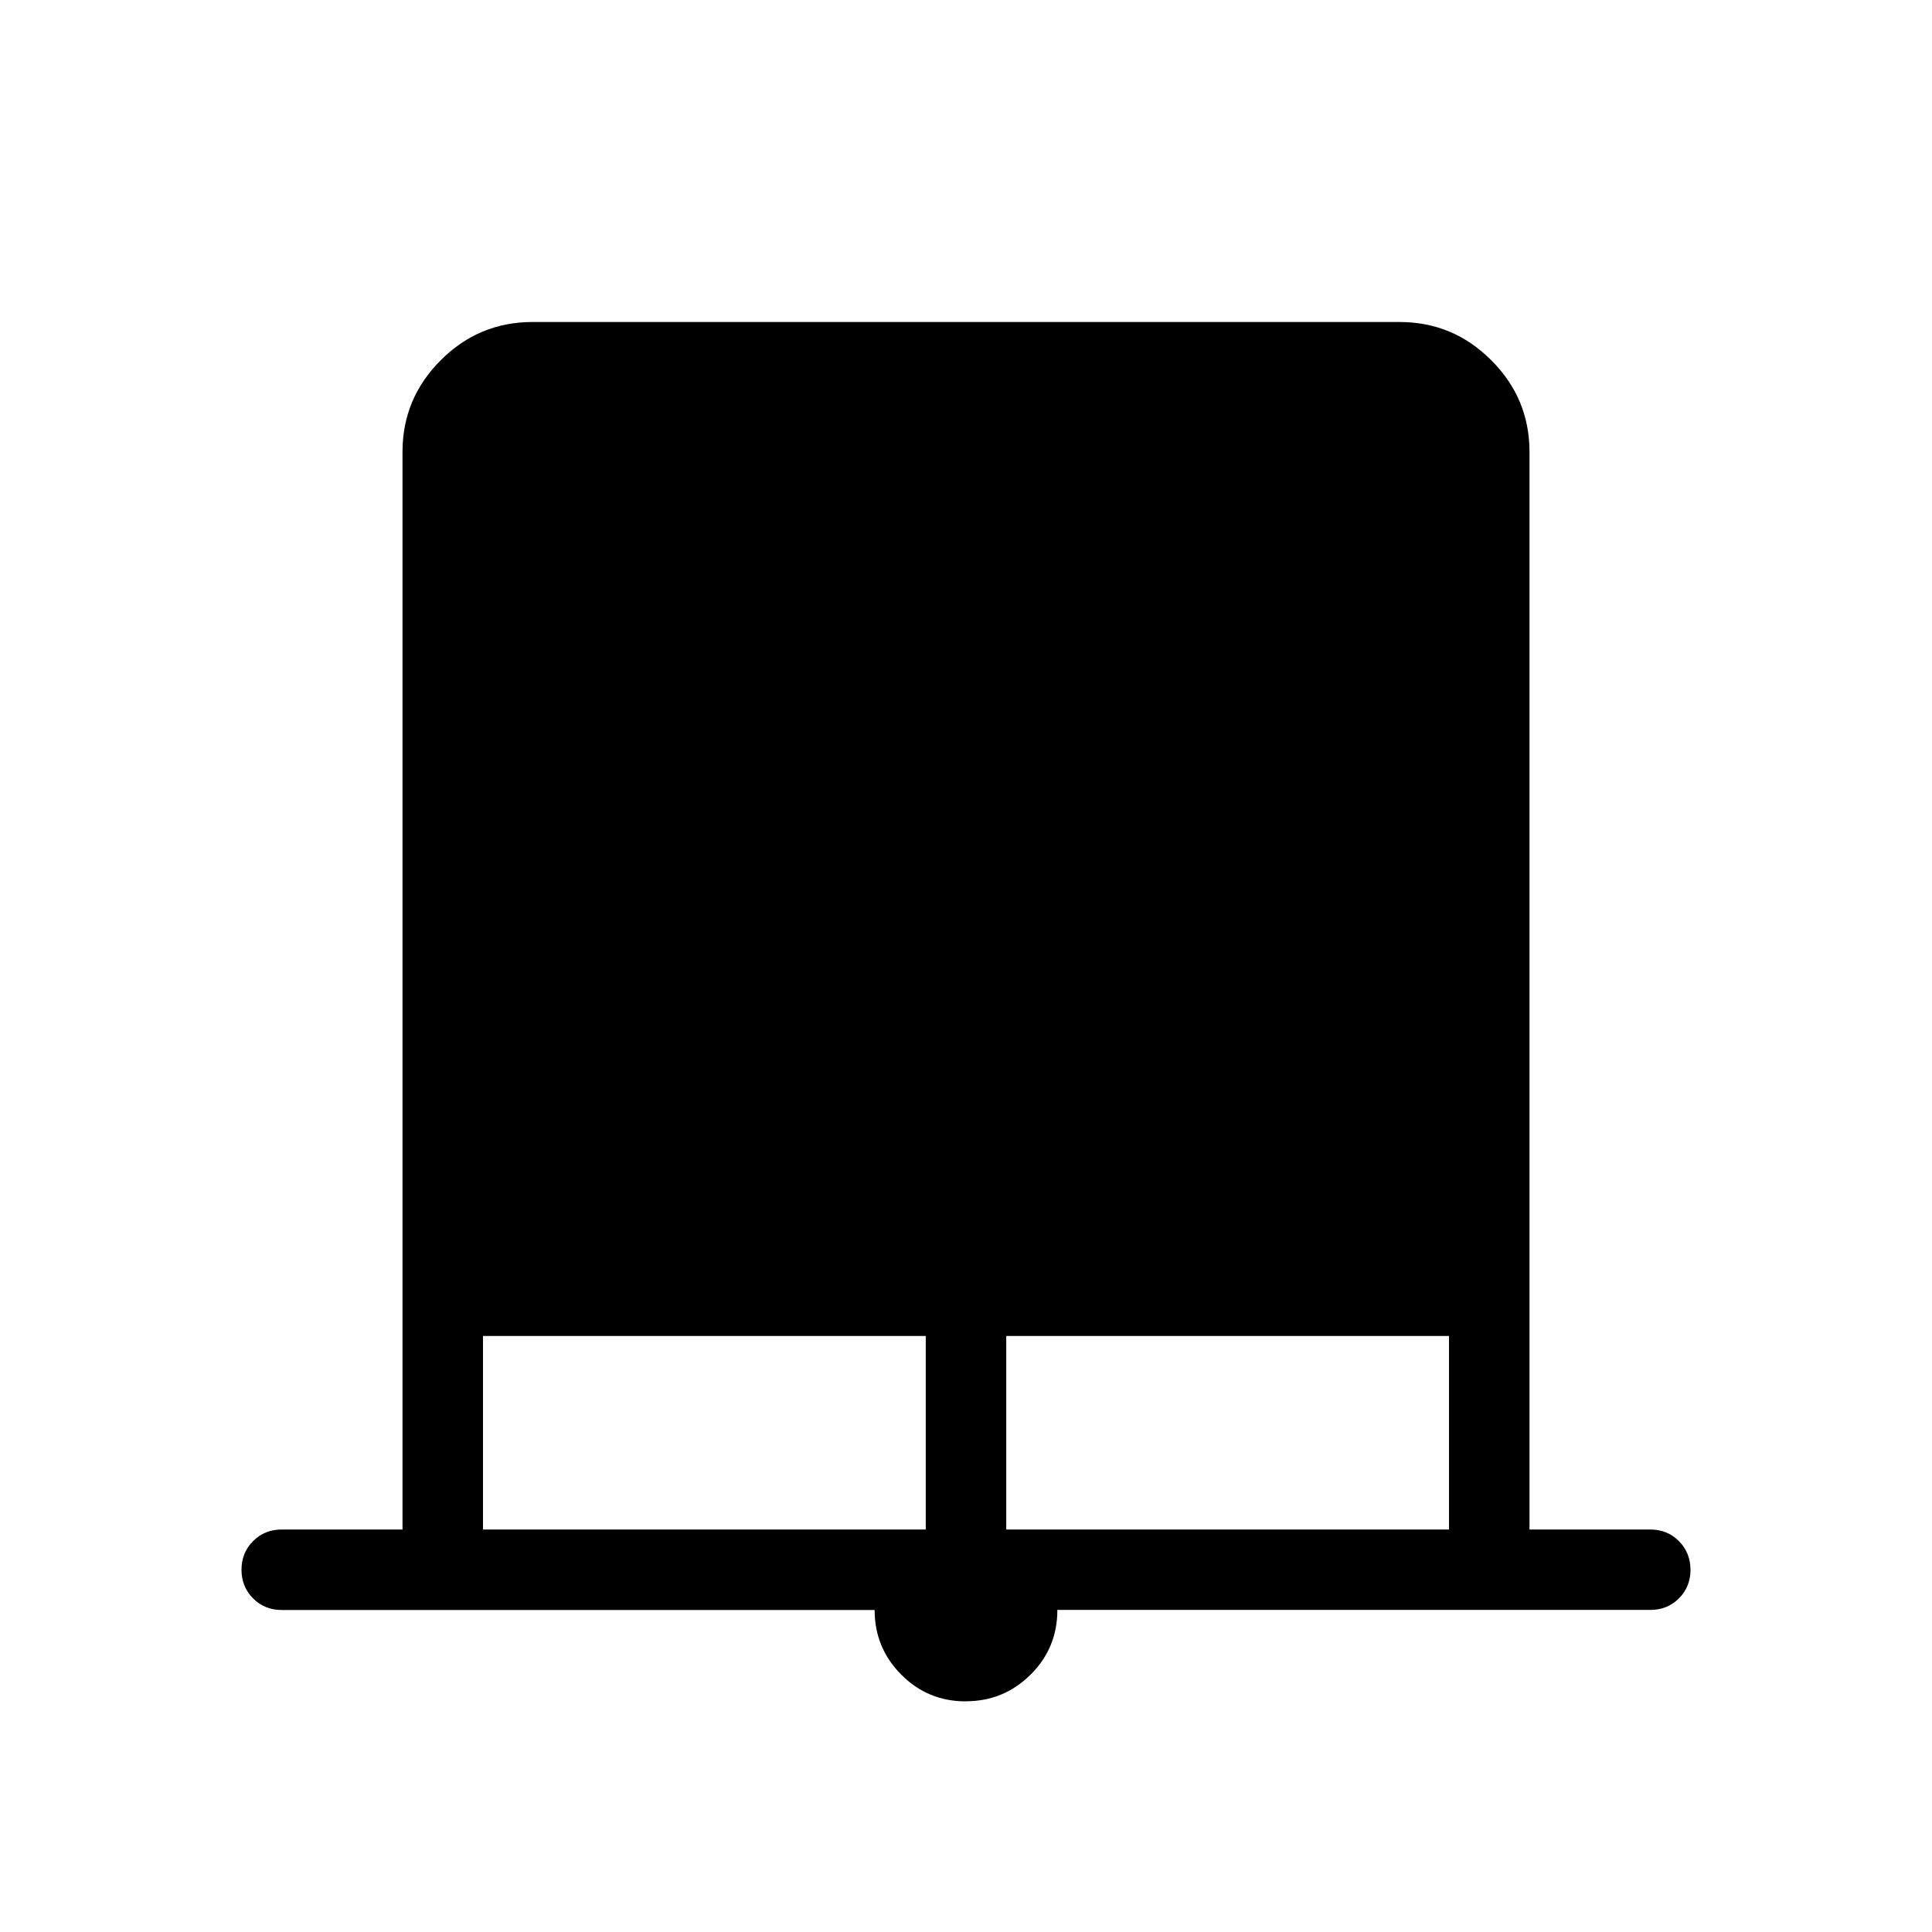 <svg xmlns="http://www.w3.org/2000/svg" width="1em" height="1em" viewBox="0 0 24 24"><path fill="currentColor" d="M11.997 21.135q-.472 0-.802-.333q-.33-.332-.33-.802H3.5q-.213 0-.356-.144Q3 19.712 3 19.5t.144-.356Q3.287 19 3.5 19H5V5.615q0-.666.475-1.14Q5.949 4 6.615 4h10.77q.666 0 1.14.475q.475.474.475 1.14V19h1.5q.213 0 .356.144T21 19.5q0 .212-.144.356q-.143.143-.356.143h-7.365q0 .475-.334.805q-.333.33-.804.33M6 19h5.5v-2.404H6zm6.5 0H18v-2.404h-5.5z"/></svg>